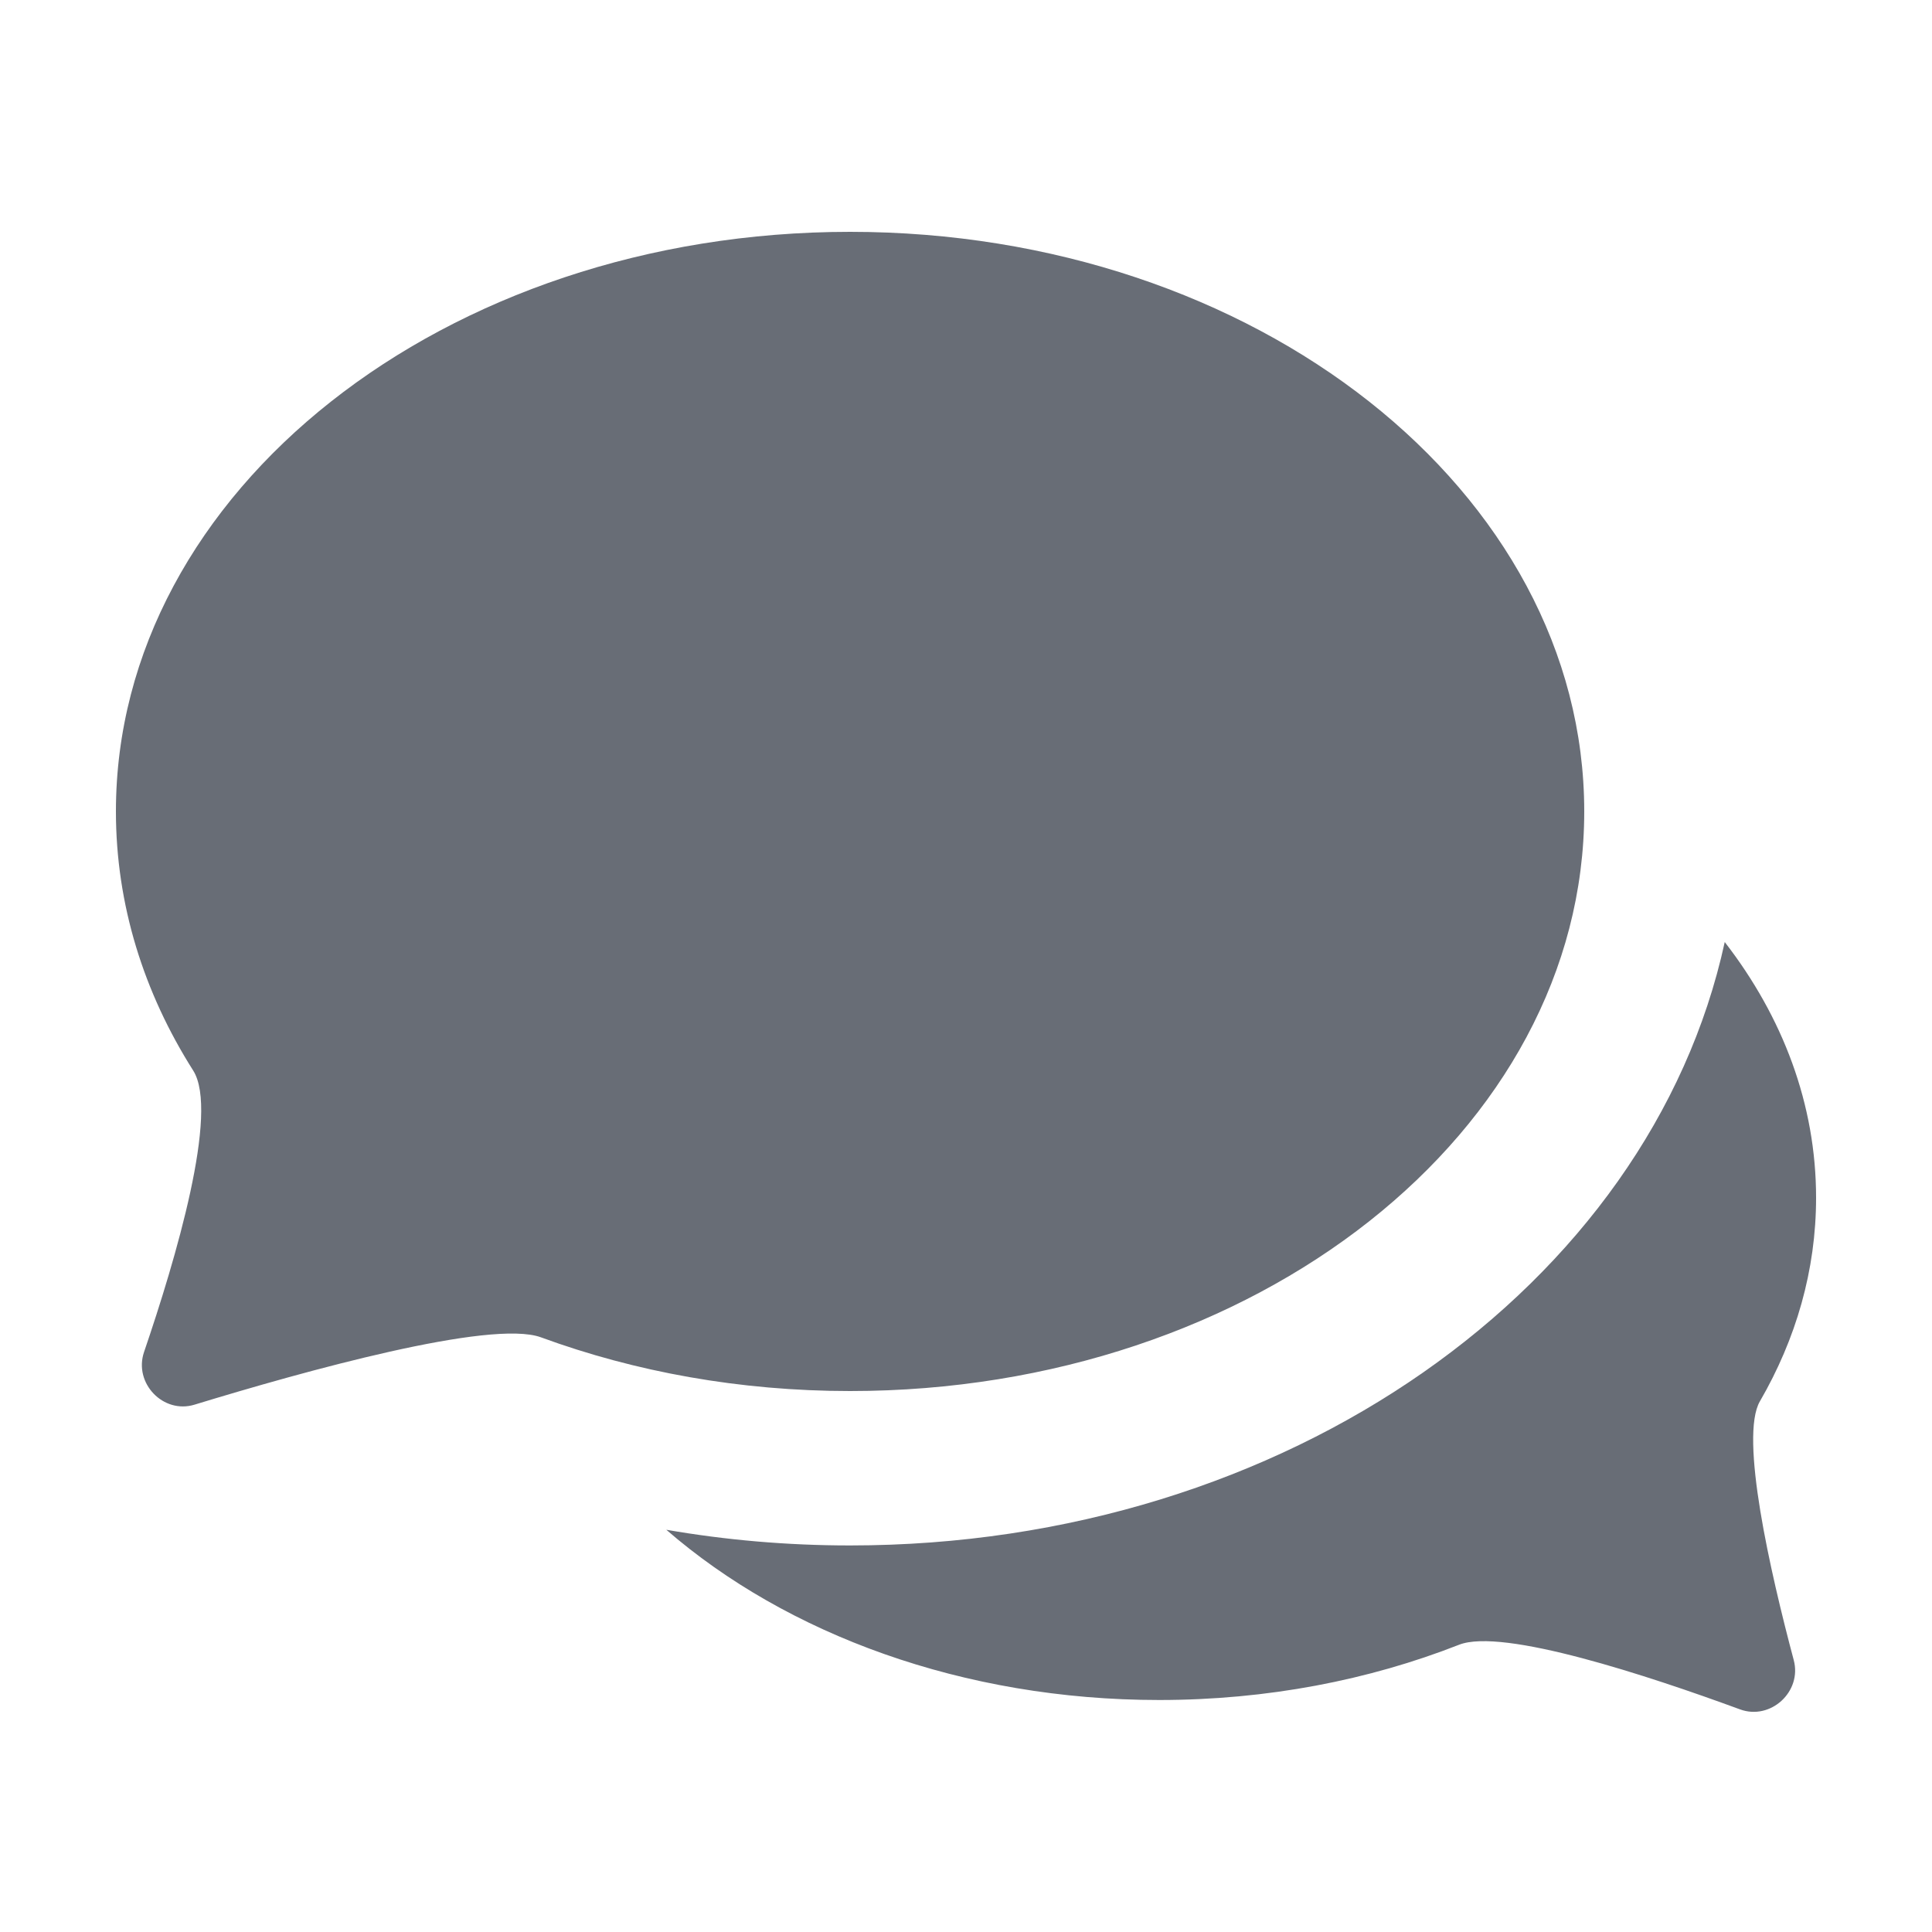 <svg width="25" height="25" viewBox="0 0 25 25" fill="none" xmlns="http://www.w3.org/2000/svg">
<path fill-rule="evenodd" clip-rule="evenodd" d="M22.318 12.19C21.352 16.63 16.652 19.998 11 19.998C10.185 19.998 9.389 19.928 8.622 19.795C10.179 21.146 12.46 21.998 15 21.998C16.398 21.998 17.716 21.74 18.88 21.283C19.445 21.061 21.334 21.685 22.515 22.119C22.911 22.265 23.32 21.89 23.211 21.482C22.907 20.341 22.507 18.591 22.773 18.133C23.24 17.328 23.5 16.436 23.5 15.498C23.5 14.29 23.069 13.159 22.318 12.19Z" fill="#686D76"/>
<path d="M20.5 10.5C20.5 14.642 16.247 18 11 18C9.571 18 8.216 17.751 7 17.305C6.354 17.068 3.922 17.747 2.518 18.176C2.112 18.301 1.727 17.897 1.864 17.495C2.273 16.297 2.839 14.388 2.5 13.853C1.86 12.844 1.5 11.705 1.5 10.5C1.5 6.358 5.753 3 11 3C16.247 3 20.5 6.358 20.5 10.5Z" fill="#686D76"/>
</svg>
